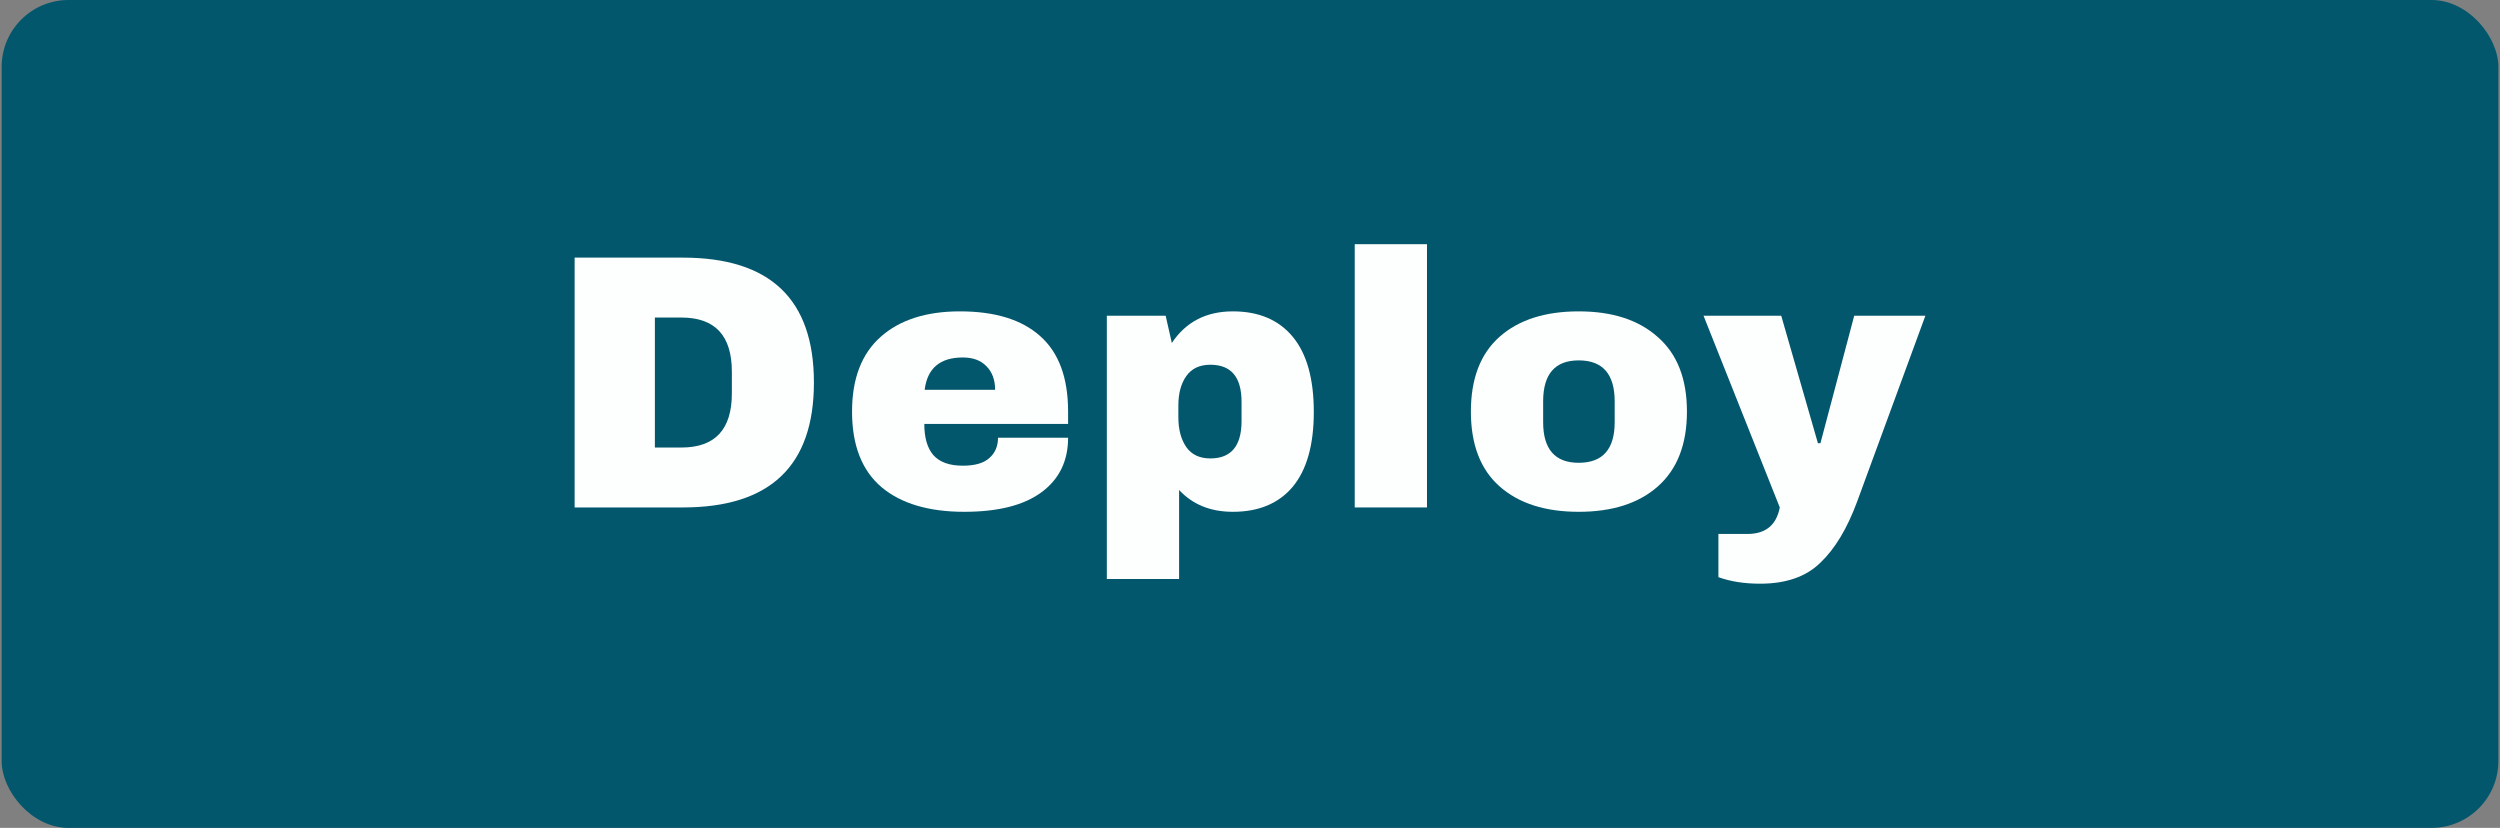 <svg width="459" height="152" viewBox="0 0 459 152" fill="none" xmlns="http://www.w3.org/2000/svg">
<rect x="0" y="0" width="459" height="152" fill="#808080" stroke="none"/>
<rect x="0.301" width="458.4" height="152" rx="12.283" fill="#02576C"/>
<path d="M125.369 47.3C141.413 47.3 149.436 54.944 149.436 70.233C149.436 85.522 141.413 93.167 125.369 93.167H105.502V47.3H125.369ZM120.235 82.167H125.102C131.28 82.167 134.369 78.856 134.369 72.233V68.233C134.369 61.611 131.28 58.3 125.102 58.3H120.235V82.167Z" fill="#FDFEFE"/>
<path d="M176.236 57.167C182.68 57.167 187.591 58.678 190.969 61.7C194.391 64.722 196.103 69.344 196.103 75.567V77.834H169.702C169.702 80.367 170.258 82.278 171.369 83.567C172.525 84.856 174.325 85.5 176.769 85.5C178.991 85.5 180.614 85.034 181.636 84.1C182.702 83.167 183.236 81.922 183.236 80.367H196.103C196.103 84.634 194.48 87.967 191.236 90.367C187.991 92.767 183.258 93.967 177.036 93.967C170.502 93.967 165.436 92.456 161.836 89.434C158.236 86.367 156.436 81.745 156.436 75.567C156.436 69.522 158.191 64.945 161.702 61.833C165.213 58.722 170.058 57.167 176.236 57.167ZM176.769 65.633C172.591 65.633 170.258 67.611 169.769 71.567H182.702C182.702 69.745 182.169 68.3 181.102 67.233C180.08 66.167 178.636 65.633 176.769 65.633Z" fill="#FDFEFE"/>
<path d="M226.348 57.166C231.104 57.166 234.771 58.722 237.348 61.833C239.926 64.944 241.215 69.544 241.215 75.633C241.215 81.678 239.926 86.256 237.348 89.367C234.771 92.433 231.104 93.967 226.348 93.967C222.259 93.967 218.971 92.633 216.482 89.967V106.3H203.215V57.967H214.015L215.148 62.967C217.726 59.1 221.459 57.166 226.348 57.166ZM222.215 66.967C220.259 66.967 218.793 67.656 217.815 69.033C216.837 70.411 216.348 72.211 216.348 74.433V76.633C216.348 78.856 216.837 80.678 217.815 82.1C218.793 83.478 220.259 84.167 222.215 84.167C226.037 84.167 227.948 81.878 227.948 77.3V73.767C227.948 69.233 226.037 66.967 222.215 66.967Z" fill="#FDFEFE"/>
<path d="M248.729 93.167V44.833H261.995V93.167H248.729Z" fill="#FDFEFE"/>
<path d="M289.855 57.167C296.033 57.167 300.877 58.744 304.388 61.9C307.944 65.011 309.722 69.567 309.722 75.567C309.722 81.567 307.944 86.145 304.388 89.3C300.877 92.411 296.033 93.967 289.855 93.967C283.677 93.967 278.833 92.411 275.321 89.3C271.81 86.189 270.055 81.611 270.055 75.567C270.055 69.522 271.81 64.945 275.321 61.833C278.833 58.722 283.677 57.167 289.855 57.167ZM289.855 66.167C285.499 66.167 283.321 68.678 283.321 73.7V77.5C283.321 82.478 285.499 84.967 289.855 84.967C294.255 84.967 296.455 82.478 296.455 77.5V73.7C296.455 68.678 294.255 66.167 289.855 66.167Z" fill="#FDFEFE"/>
<path d="M340.968 92.1C339.146 97.034 336.901 100.767 334.234 103.3C331.612 105.878 327.923 107.167 323.168 107.167C320.279 107.167 317.723 106.767 315.501 105.967V98.034H320.834C324.168 98.034 326.145 96.411 326.768 93.167L312.768 57.967H327.034L333.768 81.367H334.234L340.434 57.967H353.501L340.968 92.1Z" fill="#FDFEFE"/>
</svg>

